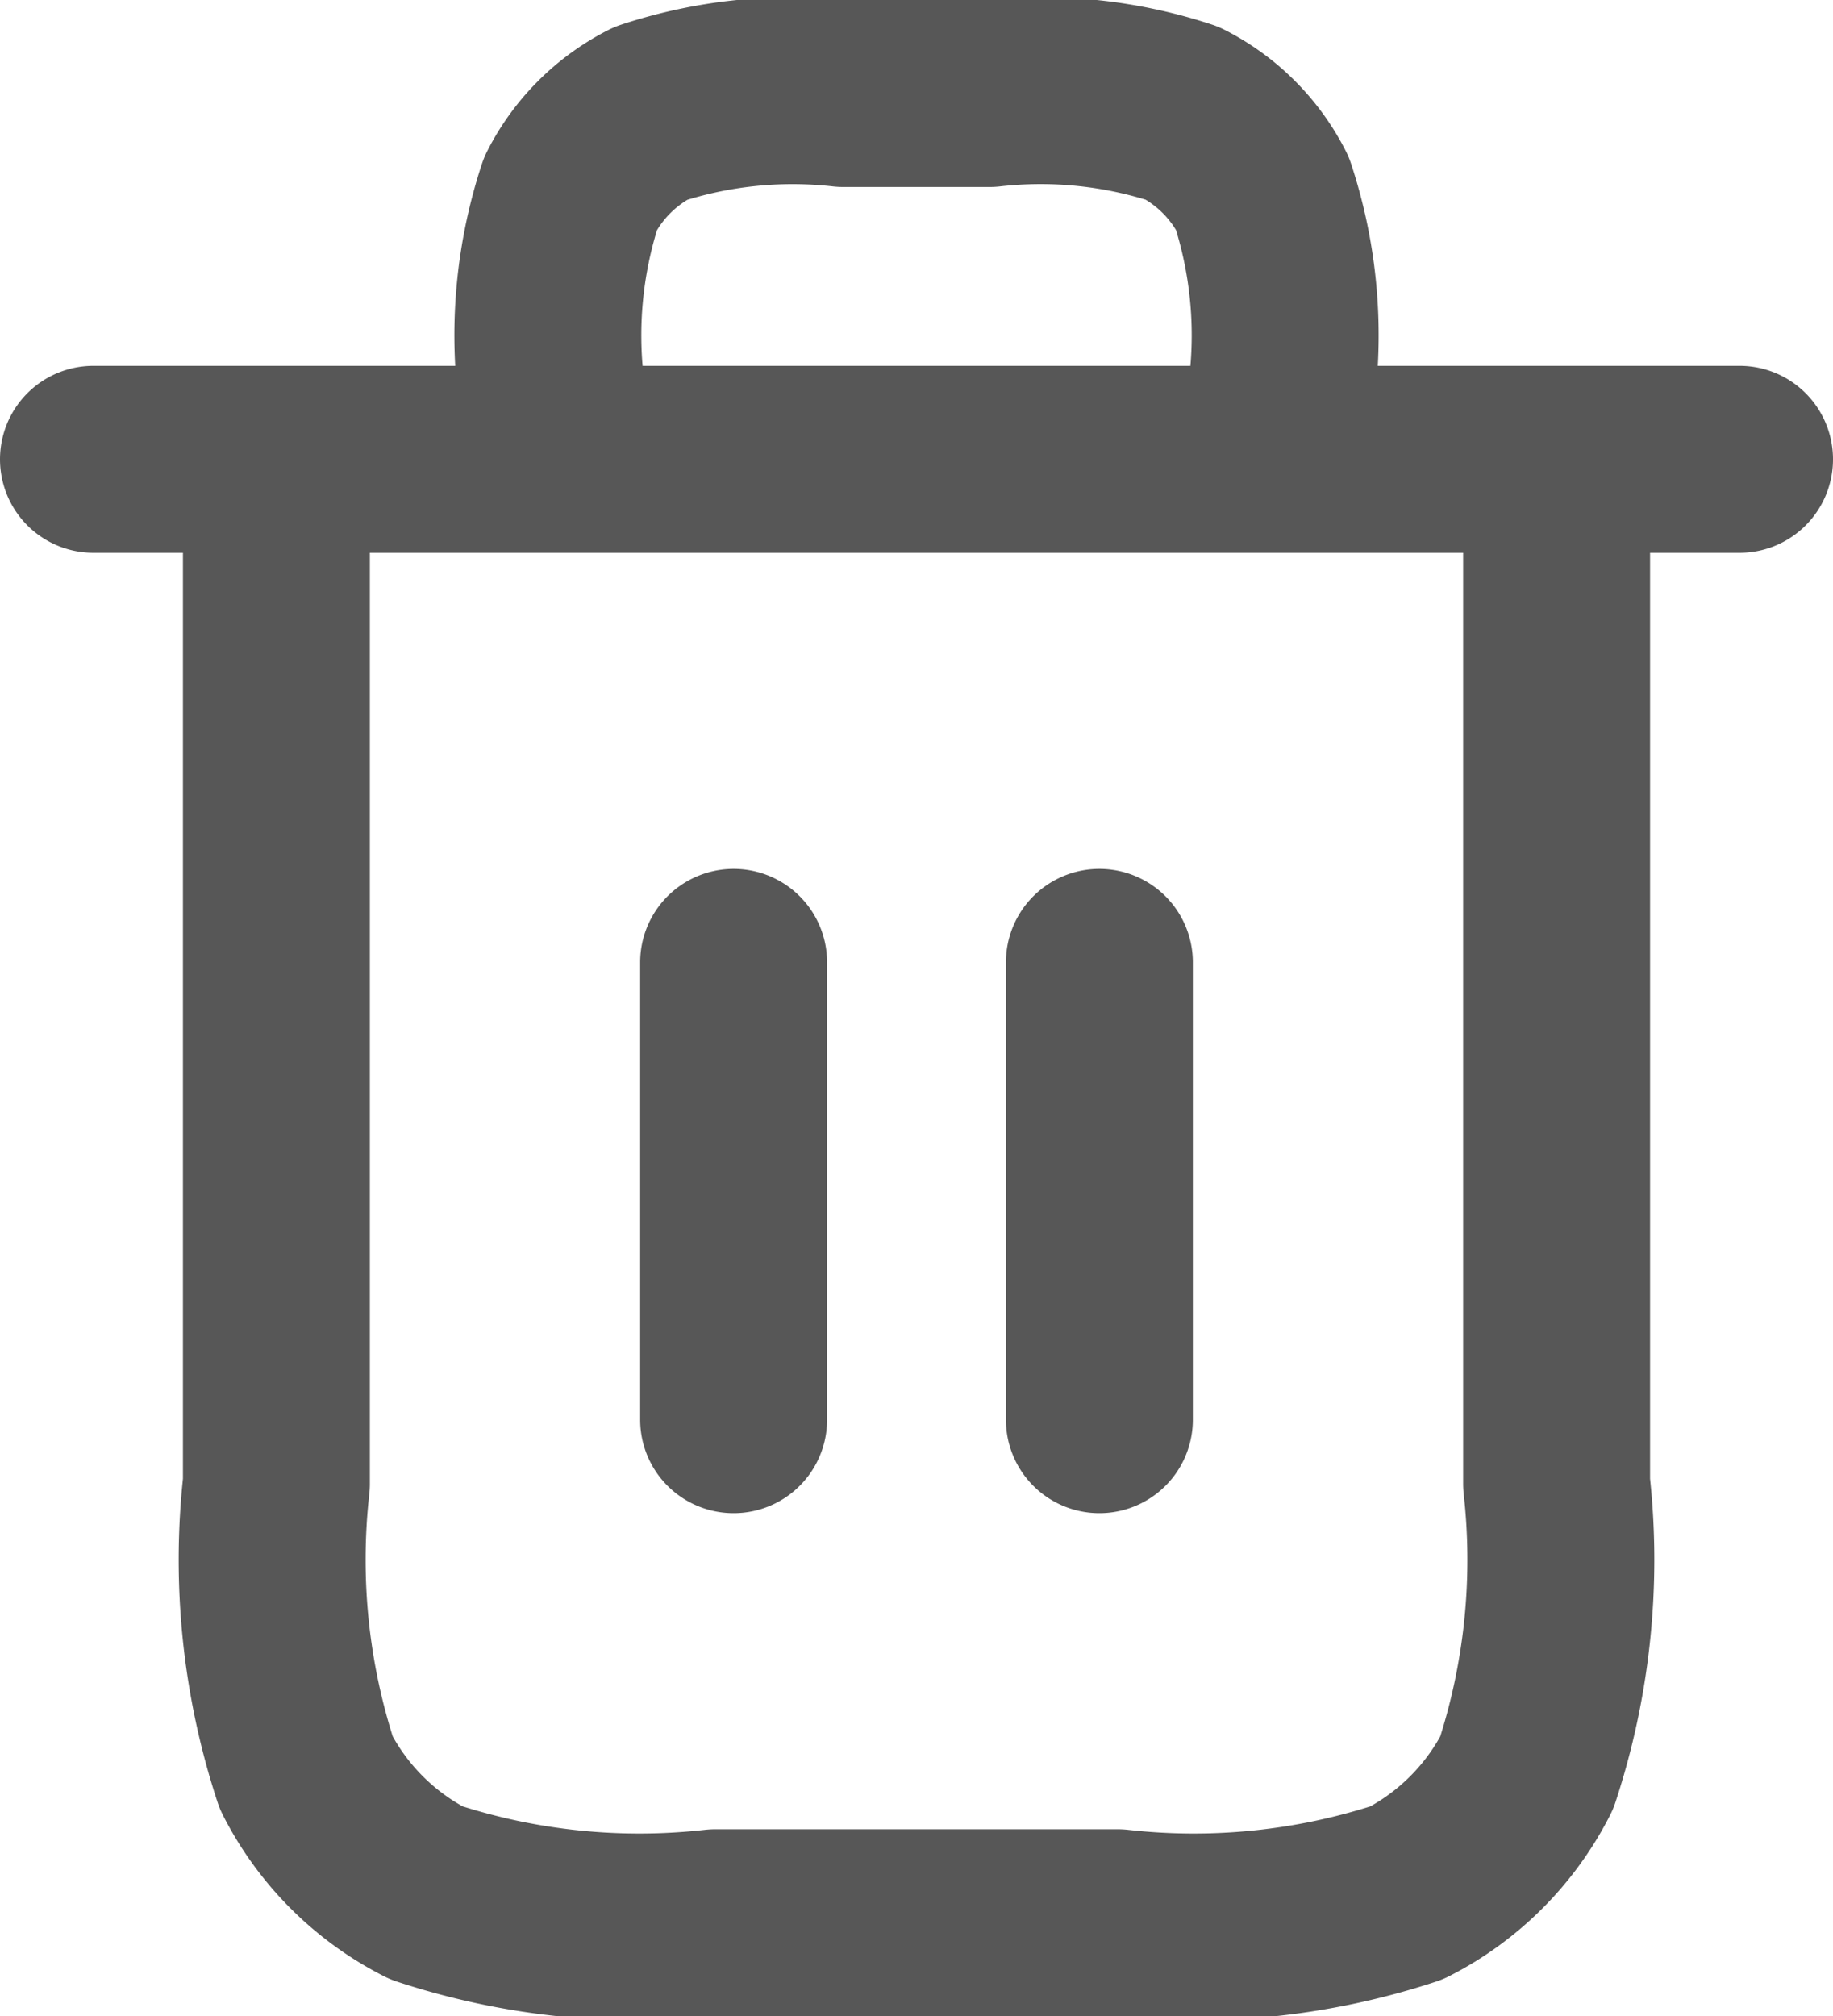 <svg xmlns="http://www.w3.org/2000/svg" width="14.709" height="16.176" viewBox="0 0 14.709 16.176">
  <path id="fav_delete" d="M12.54,4.935V4.348A3.646,3.646,0,0,0,12.38,2.8a1.467,1.467,0,0,0-.641-.641A3.646,3.646,0,0,0,10.191,2H9.017a3.646,3.646,0,0,0-1.547.16,1.468,1.468,0,0,0-.641.641,3.646,3.646,0,0,0-.16,1.547v.587M8.137,8.971V12.64m2.935-3.669V12.64M3,4.935H16.209m-1.468,0v8.219a5.469,5.469,0,0,1-.24,2.32,2.2,2.2,0,0,1-.962.962,5.469,5.469,0,0,1-2.32.24H7.99a5.469,5.469,0,0,1-2.32-.24,2.2,2.2,0,0,1-.962-.962,5.469,5.469,0,0,1-.24-2.32V4.935" transform="translate(-2.25 -1.25)" fill="none" stroke="#575757" stroke-linecap="round" stroke-linejoin="round" stroke-width="1.5"/>
</svg>
